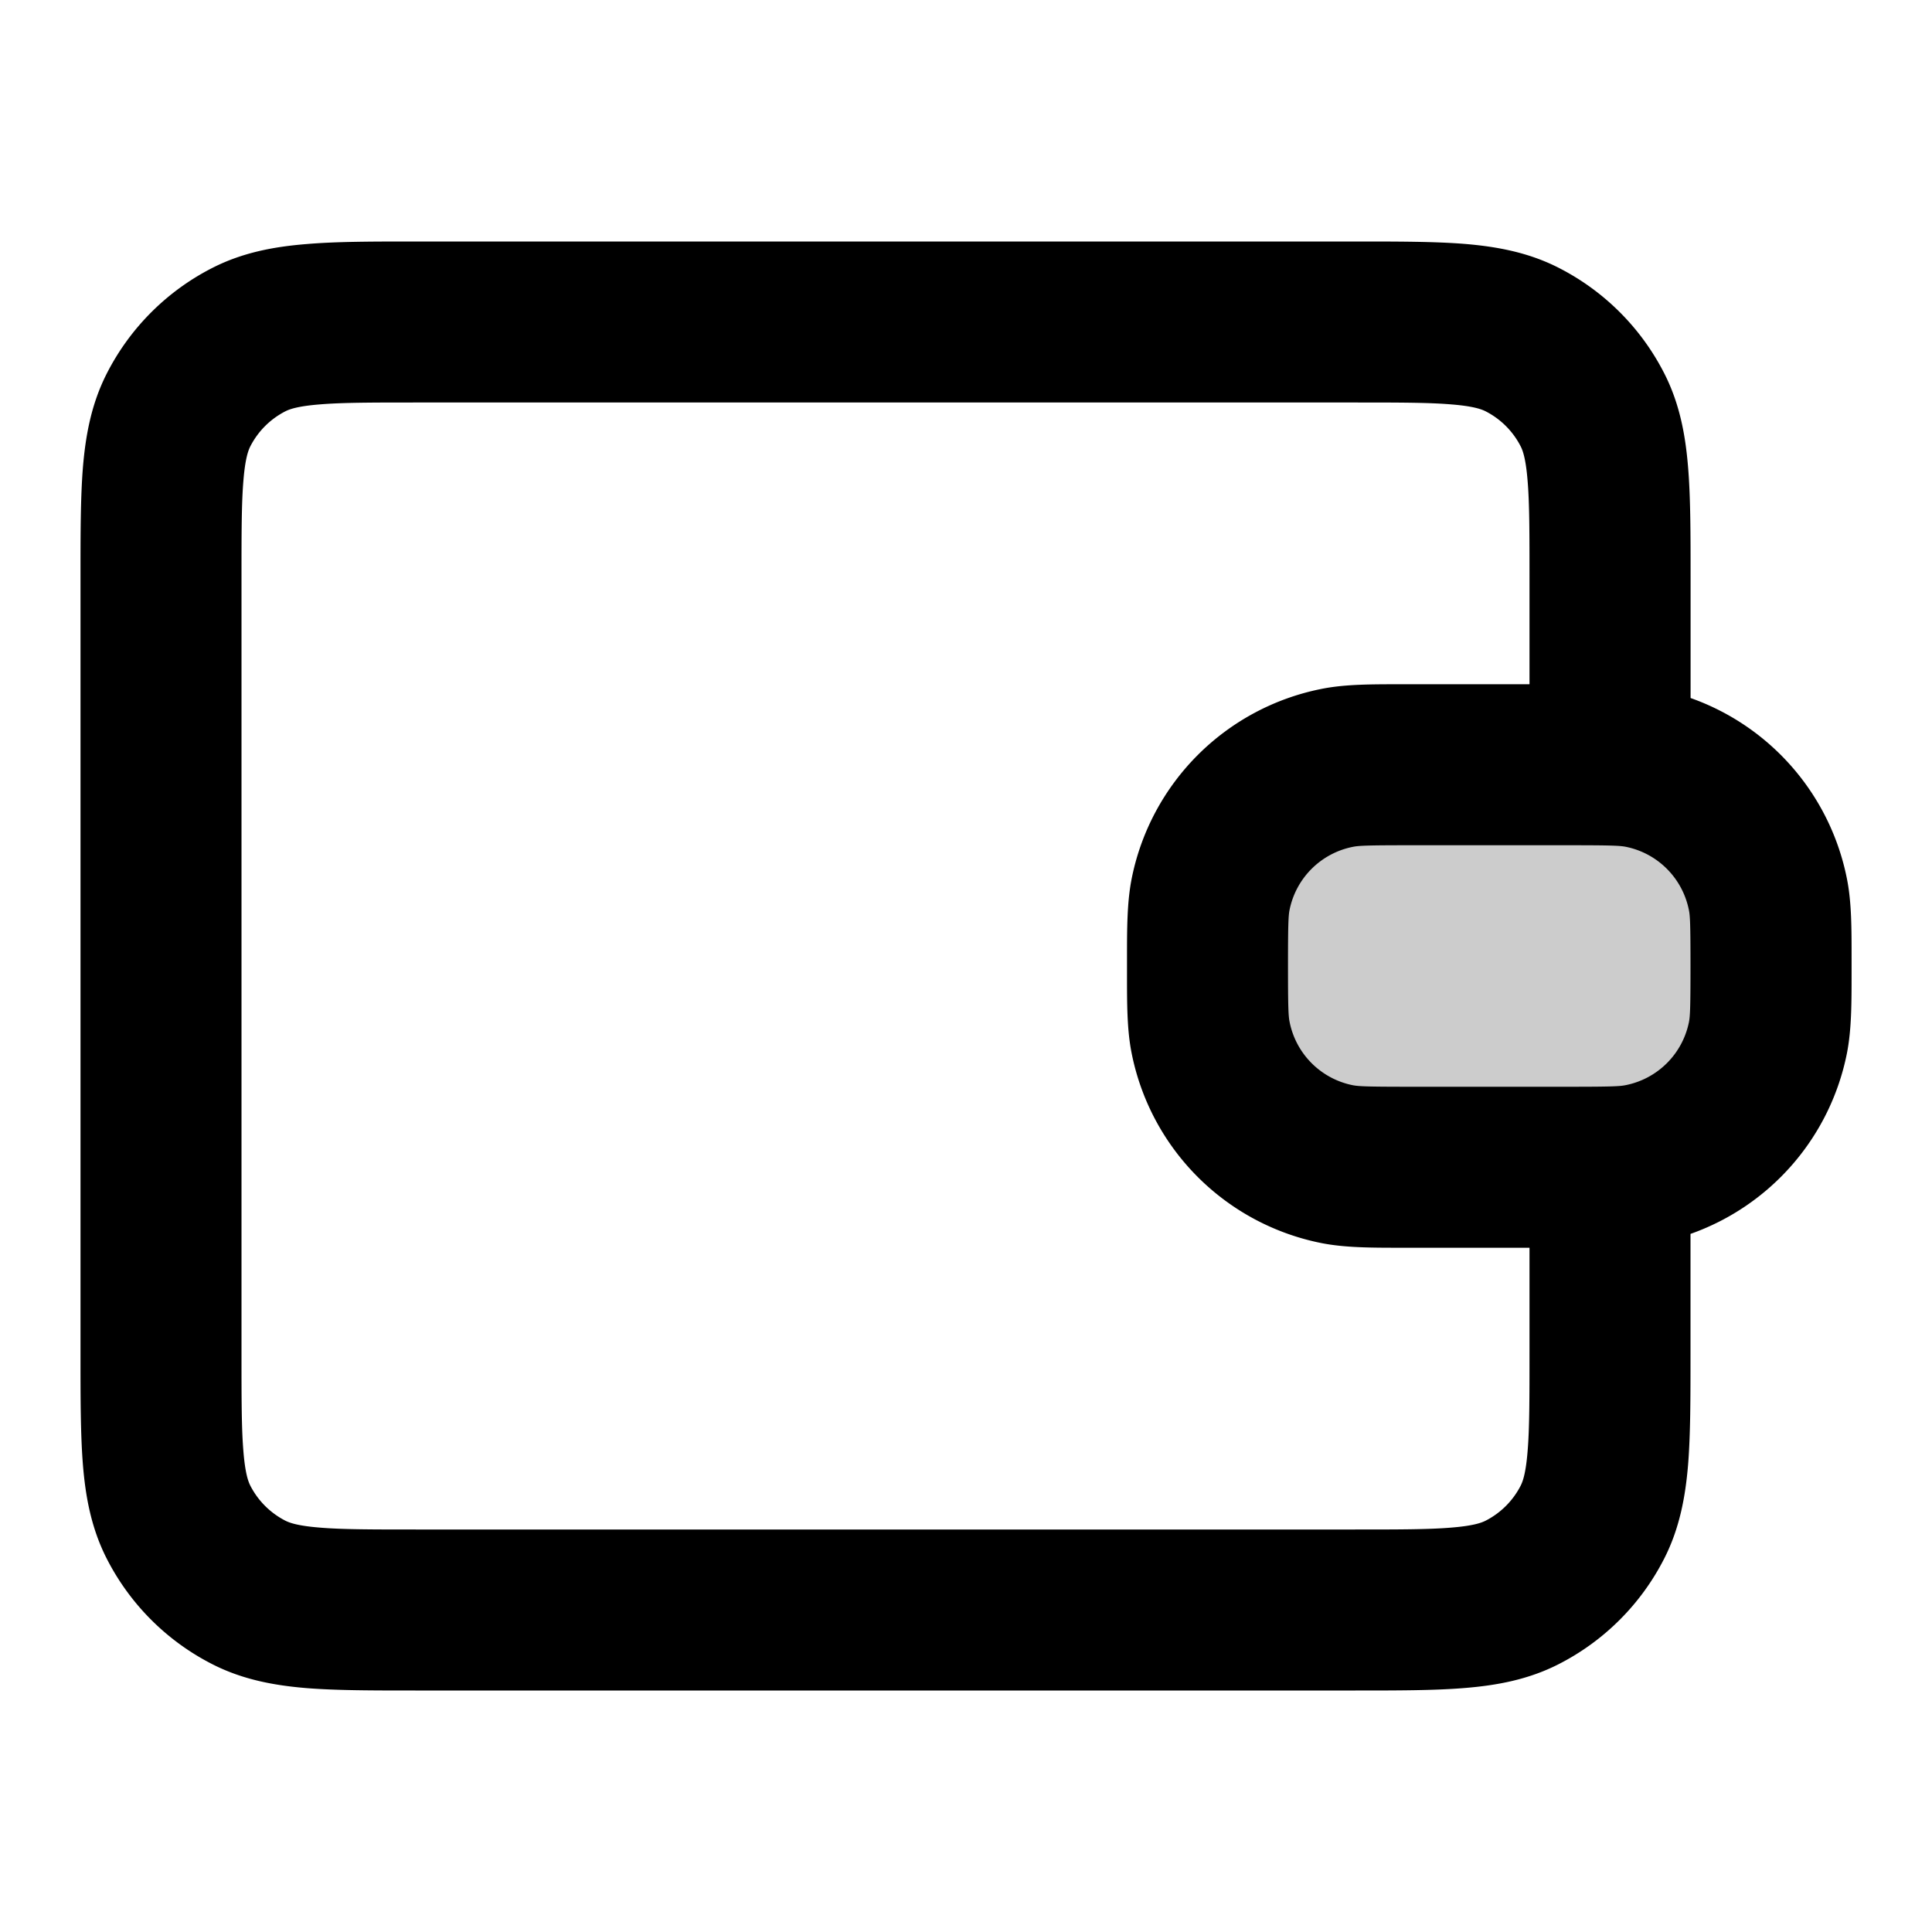 <svg xmlns="http://www.w3.org/2000/svg" width="24" height="24" viewBox="0 0 24 24">
  <path d="M19.5 14.5c.465 0 .697 0 .89-.038a2 2 0 0 0 1.572-1.572C22 12.697 22 12.465 22 12s0-.697-.038-.89a2 2 0 0 0-1.572-1.572c-.193-.038-.425-.038-.89-.038h-2c-.465 0-.697 0-.89.038a2 2 0 0 0-1.572 1.572C15 11.303 15 11.535 15 12s0 .697.038.89a2 2 0 0 0 1.572 1.572c.193.038.425.038.89.038h2Z" opacity=".2"/>
  <path fill-rule="evenodd" d="M5.161 3H16.84c.527 0 .982 0 1.356.03.395.033.789.104 1.167.297a3 3 0 0 1 1.311 1.311c.193.378.264.772.296 1.167.031.375.031.83.031 1.356v1.51a3 3 0 0 1 1.942 2.244c.059.293.058.62.058 1.001v.168c0 .38 0 .708-.058 1.001A3 3 0 0 1 21 15.328v1.51c0 .528 0 .982-.03 1.357-.033.395-.104.789-.297 1.167a3 3 0 0 1-1.311 1.311c-.378.193-.772.264-1.167.296-.375.031-.83.031-1.356.031H5.16c-.527 0-.981 0-1.356-.03-.395-.033-.789-.104-1.167-.297a3 3 0 0 1-1.311-1.311c-.193-.378-.264-.772-.296-1.167C1 17.82 1 17.365 1 16.838V7.162c0-.527 0-.981.03-1.356.033-.395.104-.789.297-1.167a3 3 0 0 1 1.311-1.311c.378-.193.772-.264 1.167-.296C4.18 3 4.635 3 5.161 3ZM19 15.5h-1.584c-.38 0-.708 0-1.001-.058a3 3 0 0 1-2.357-2.357c-.059-.293-.058-.62-.058-1.001v-.168c0-.38 0-.708.058-1.001a3 3 0 0 1 2.357-2.357c.293-.059.62-.058 1.001-.058H19V7.2c0-.577 0-.949-.024-1.232-.022-.272-.06-.373-.085-.422a1 1 0 0 0-.437-.437c-.05-.025-.15-.063-.422-.085C17.75 5 17.377 5 16.8 5H5.2c-.577 0-.949 0-1.232.024-.272.022-.373.06-.422.085a1 1 0 0 0-.437.437c-.025.05-.063.15-.085.422C3 6.25 3 6.623 3 7.2v9.6c0 .577 0 .949.024 1.232.022.272.06.372.085.422a1 1 0 0 0 .437.437c.05.025.15.063.422.085C4.25 19 4.623 19 5.2 19h11.6c.577 0 .949 0 1.232-.024.272-.022.372-.06.422-.085a1 1 0 0 0 .437-.437c.025-.05.063-.15.085-.422C19 17.75 19 17.377 19 16.8v-1.3Zm-1.5-5c-.513 0-.623.005-.695.02a1 1 0 0 0-.786.785c-.014.072-.019.182-.019.695 0 .513.005.623.02.695a1 1 0 0 0 .785.786c.072.014.182.019.695.019h2c.513 0 .623-.005.695-.02a1 1 0 0 0 .786-.785c.014-.072.019-.182.019-.695 0-.513-.005-.623-.02-.695a1 1 0 0 0-.785-.786c-.072-.014-.182-.019-.695-.019h-2Z" clip-rule="evenodd"/>
</svg>
